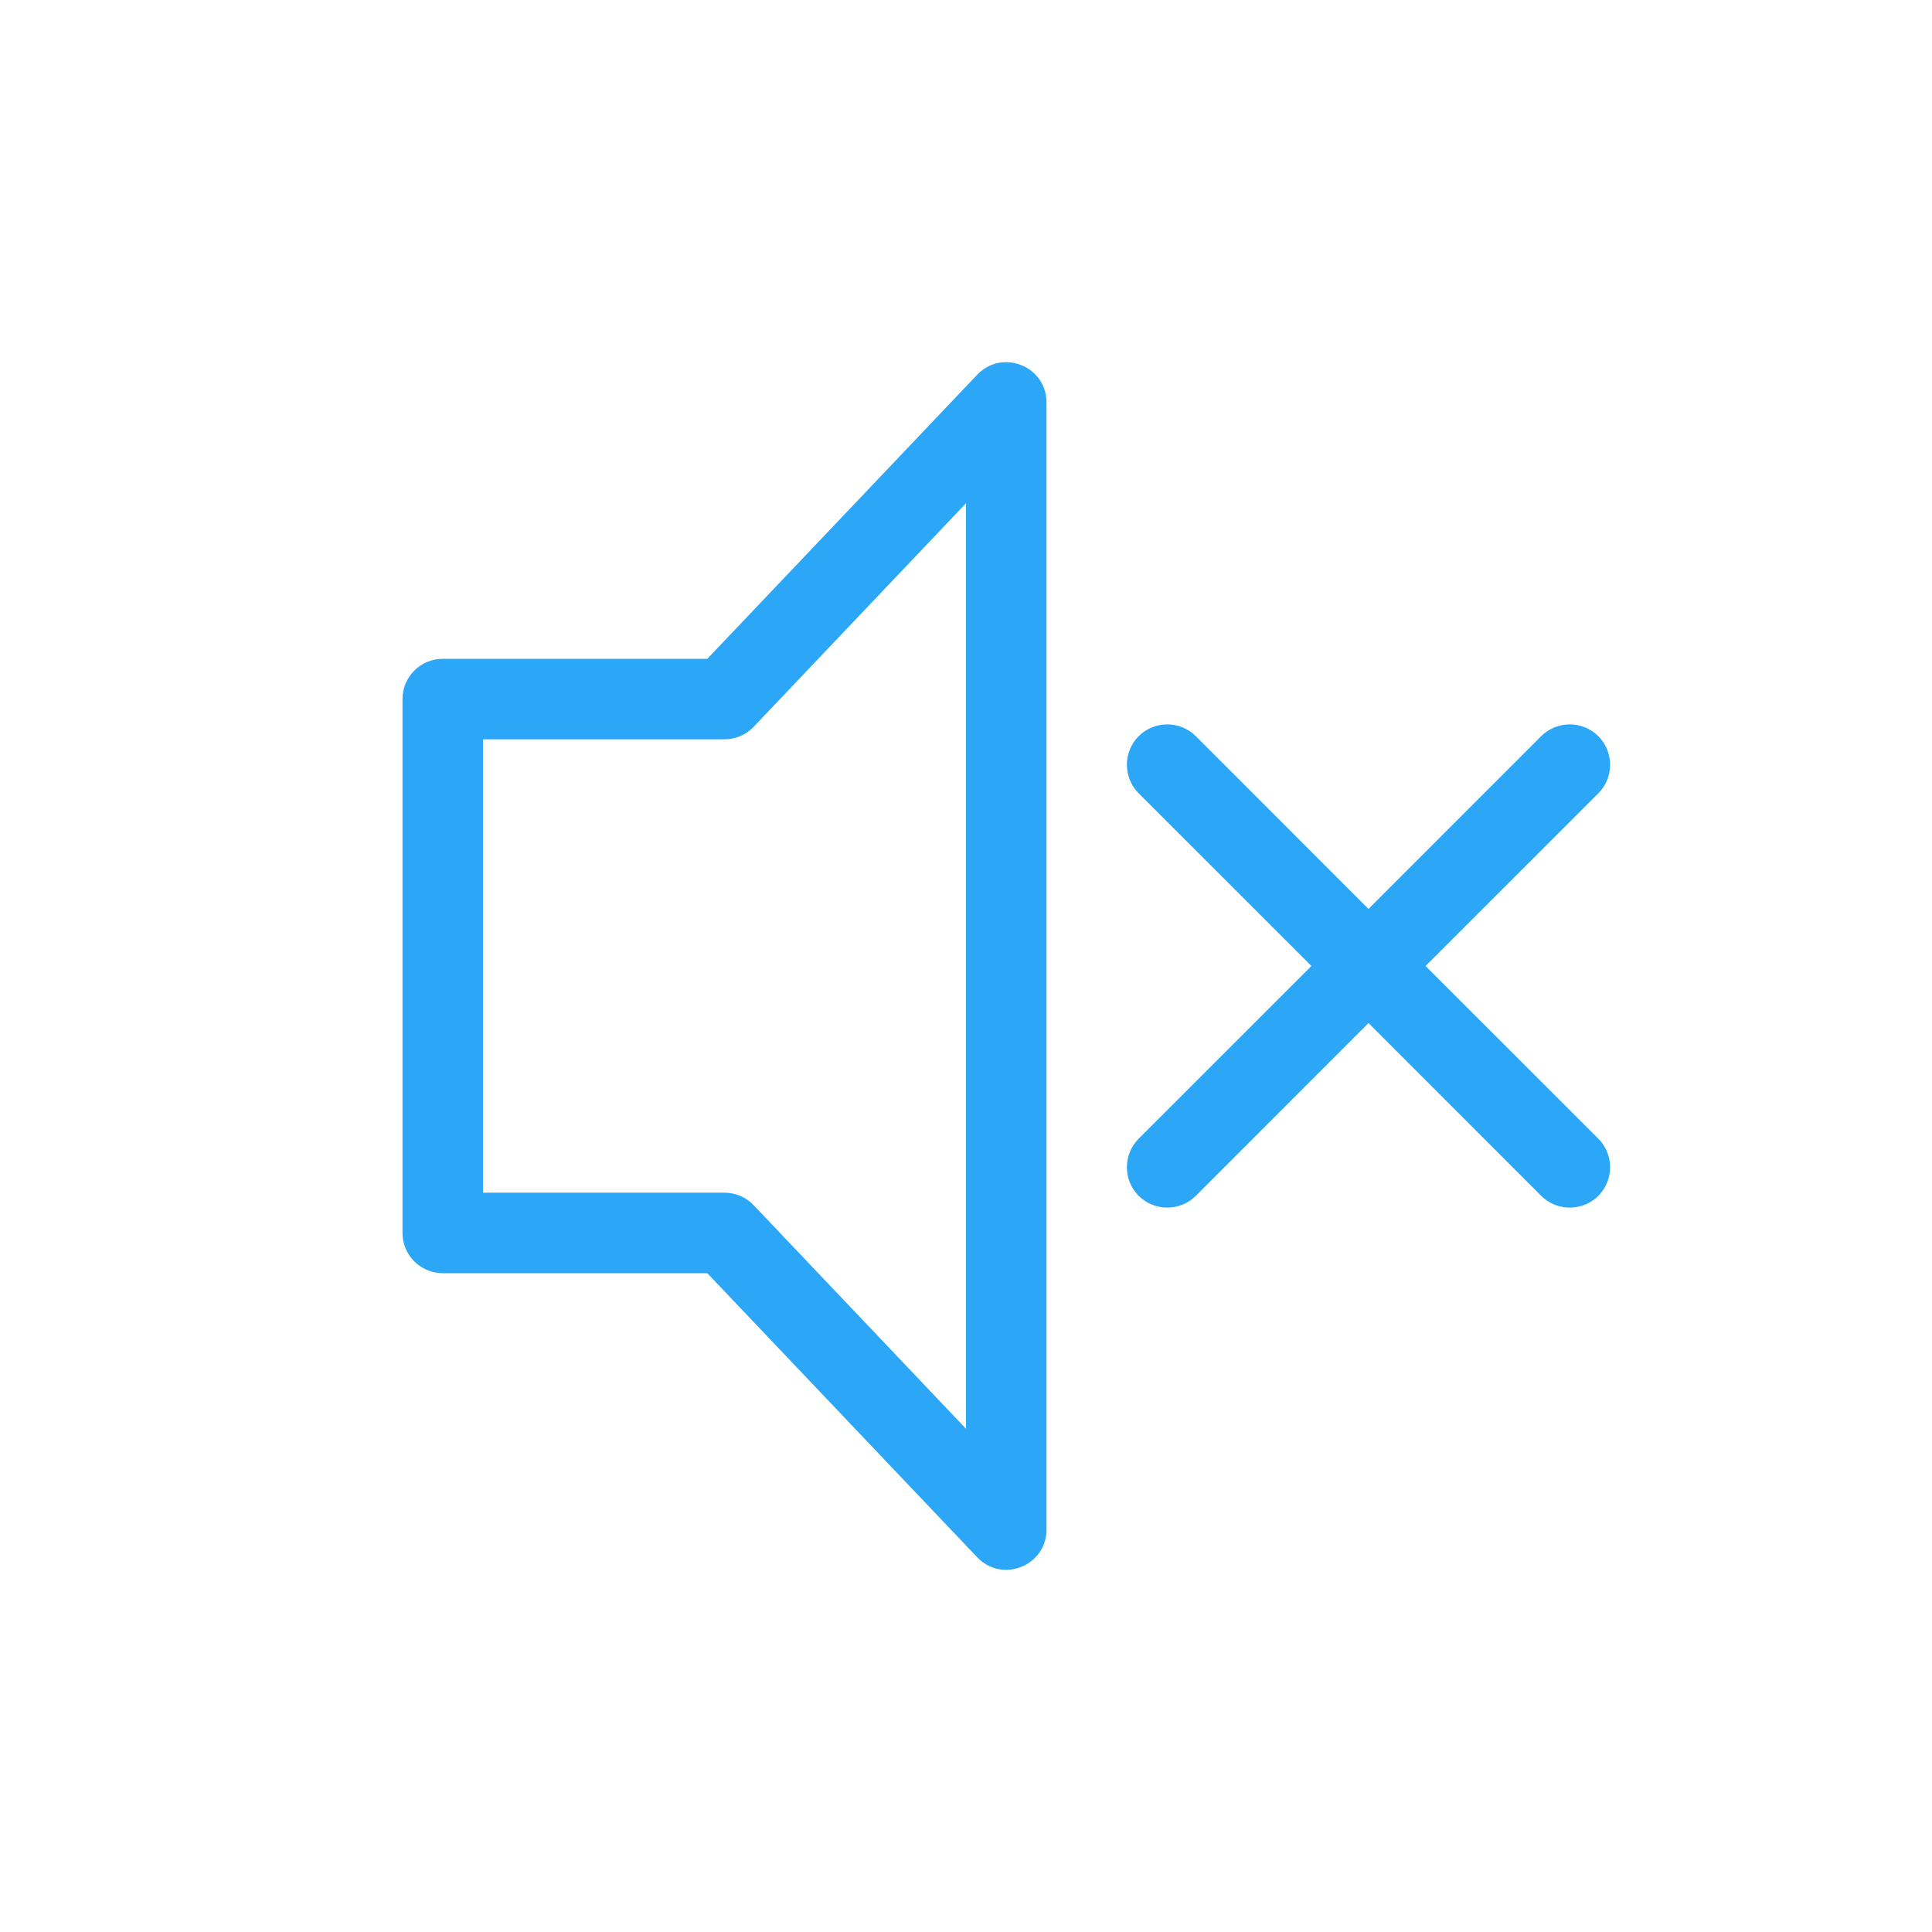 <?xml version="1.0" encoding="UTF-8"?>
<svg width="24px" height="24px" viewBox="0 0 24 24" version="1.1" xmlns="http://www.w3.org/2000/svg" xmlns:xlink="http://www.w3.org/1999/xlink">
    <!-- Generator: Sketch 46.2 (44496) - http://www.bohemiancoding.com/sketch -->
    <title>volume_mute_press</title>
    <desc>Created with Sketch.</desc>
    <defs></defs>
    <g id="Page-1" stroke="none" stroke-width="1" fill="none" fill-rule="evenodd">
        <g id="volume_mute_press" fill-rule="nonzero" fill="#2CA7F8">
            <path d="M17,12.709 L19.145,14.855 C19.341,15.05 19.659,15.05 19.855,14.855 C20.05,14.659 20.05,14.341 19.855,14.145 L17.709,12 L19.855,9.855 C20.05,9.659 20.05,9.341 19.855,9.145 C19.659,8.95 19.341,8.95 19.145,9.145 L17,11.291 L14.855,9.145 C14.659,8.95 14.341,8.95 14.145,9.145 C13.95,9.341 13.95,9.659 14.145,9.855 L16.291,12 L14.145,14.145 C13.95,14.341 13.95,14.659 14.145,14.855 C14.341,15.05 14.659,15.05 14.855,14.855 L17,12.709 Z M5,15.316 L5,8.684 C5,8.408 5.224,8.184 5.5,8.184 L9,8.184 L8.638,8.34 L12.138,4.656 C12.449,4.328 13,4.548 13,5 L13,19 C13,19.452 12.449,19.672 12.138,19.344 L8.638,15.66 L9,15.816 L5.5,15.816 C5.224,15.816 5,15.592 5,15.316 Z M5.5,9.184 L6,8.684 L6,15.316 L5.5,14.816 L9,14.816 C9.137,14.816 9.268,14.872 9.362,14.971 L12.862,18.656 L12,19 L12,5 L12.862,5.344 L9.362,9.029 C9.268,9.128 9.137,9.184 9,9.184 L5.5,9.184 Z" id="Combined-Shape"></path>
        </g>
    </g>
</svg>